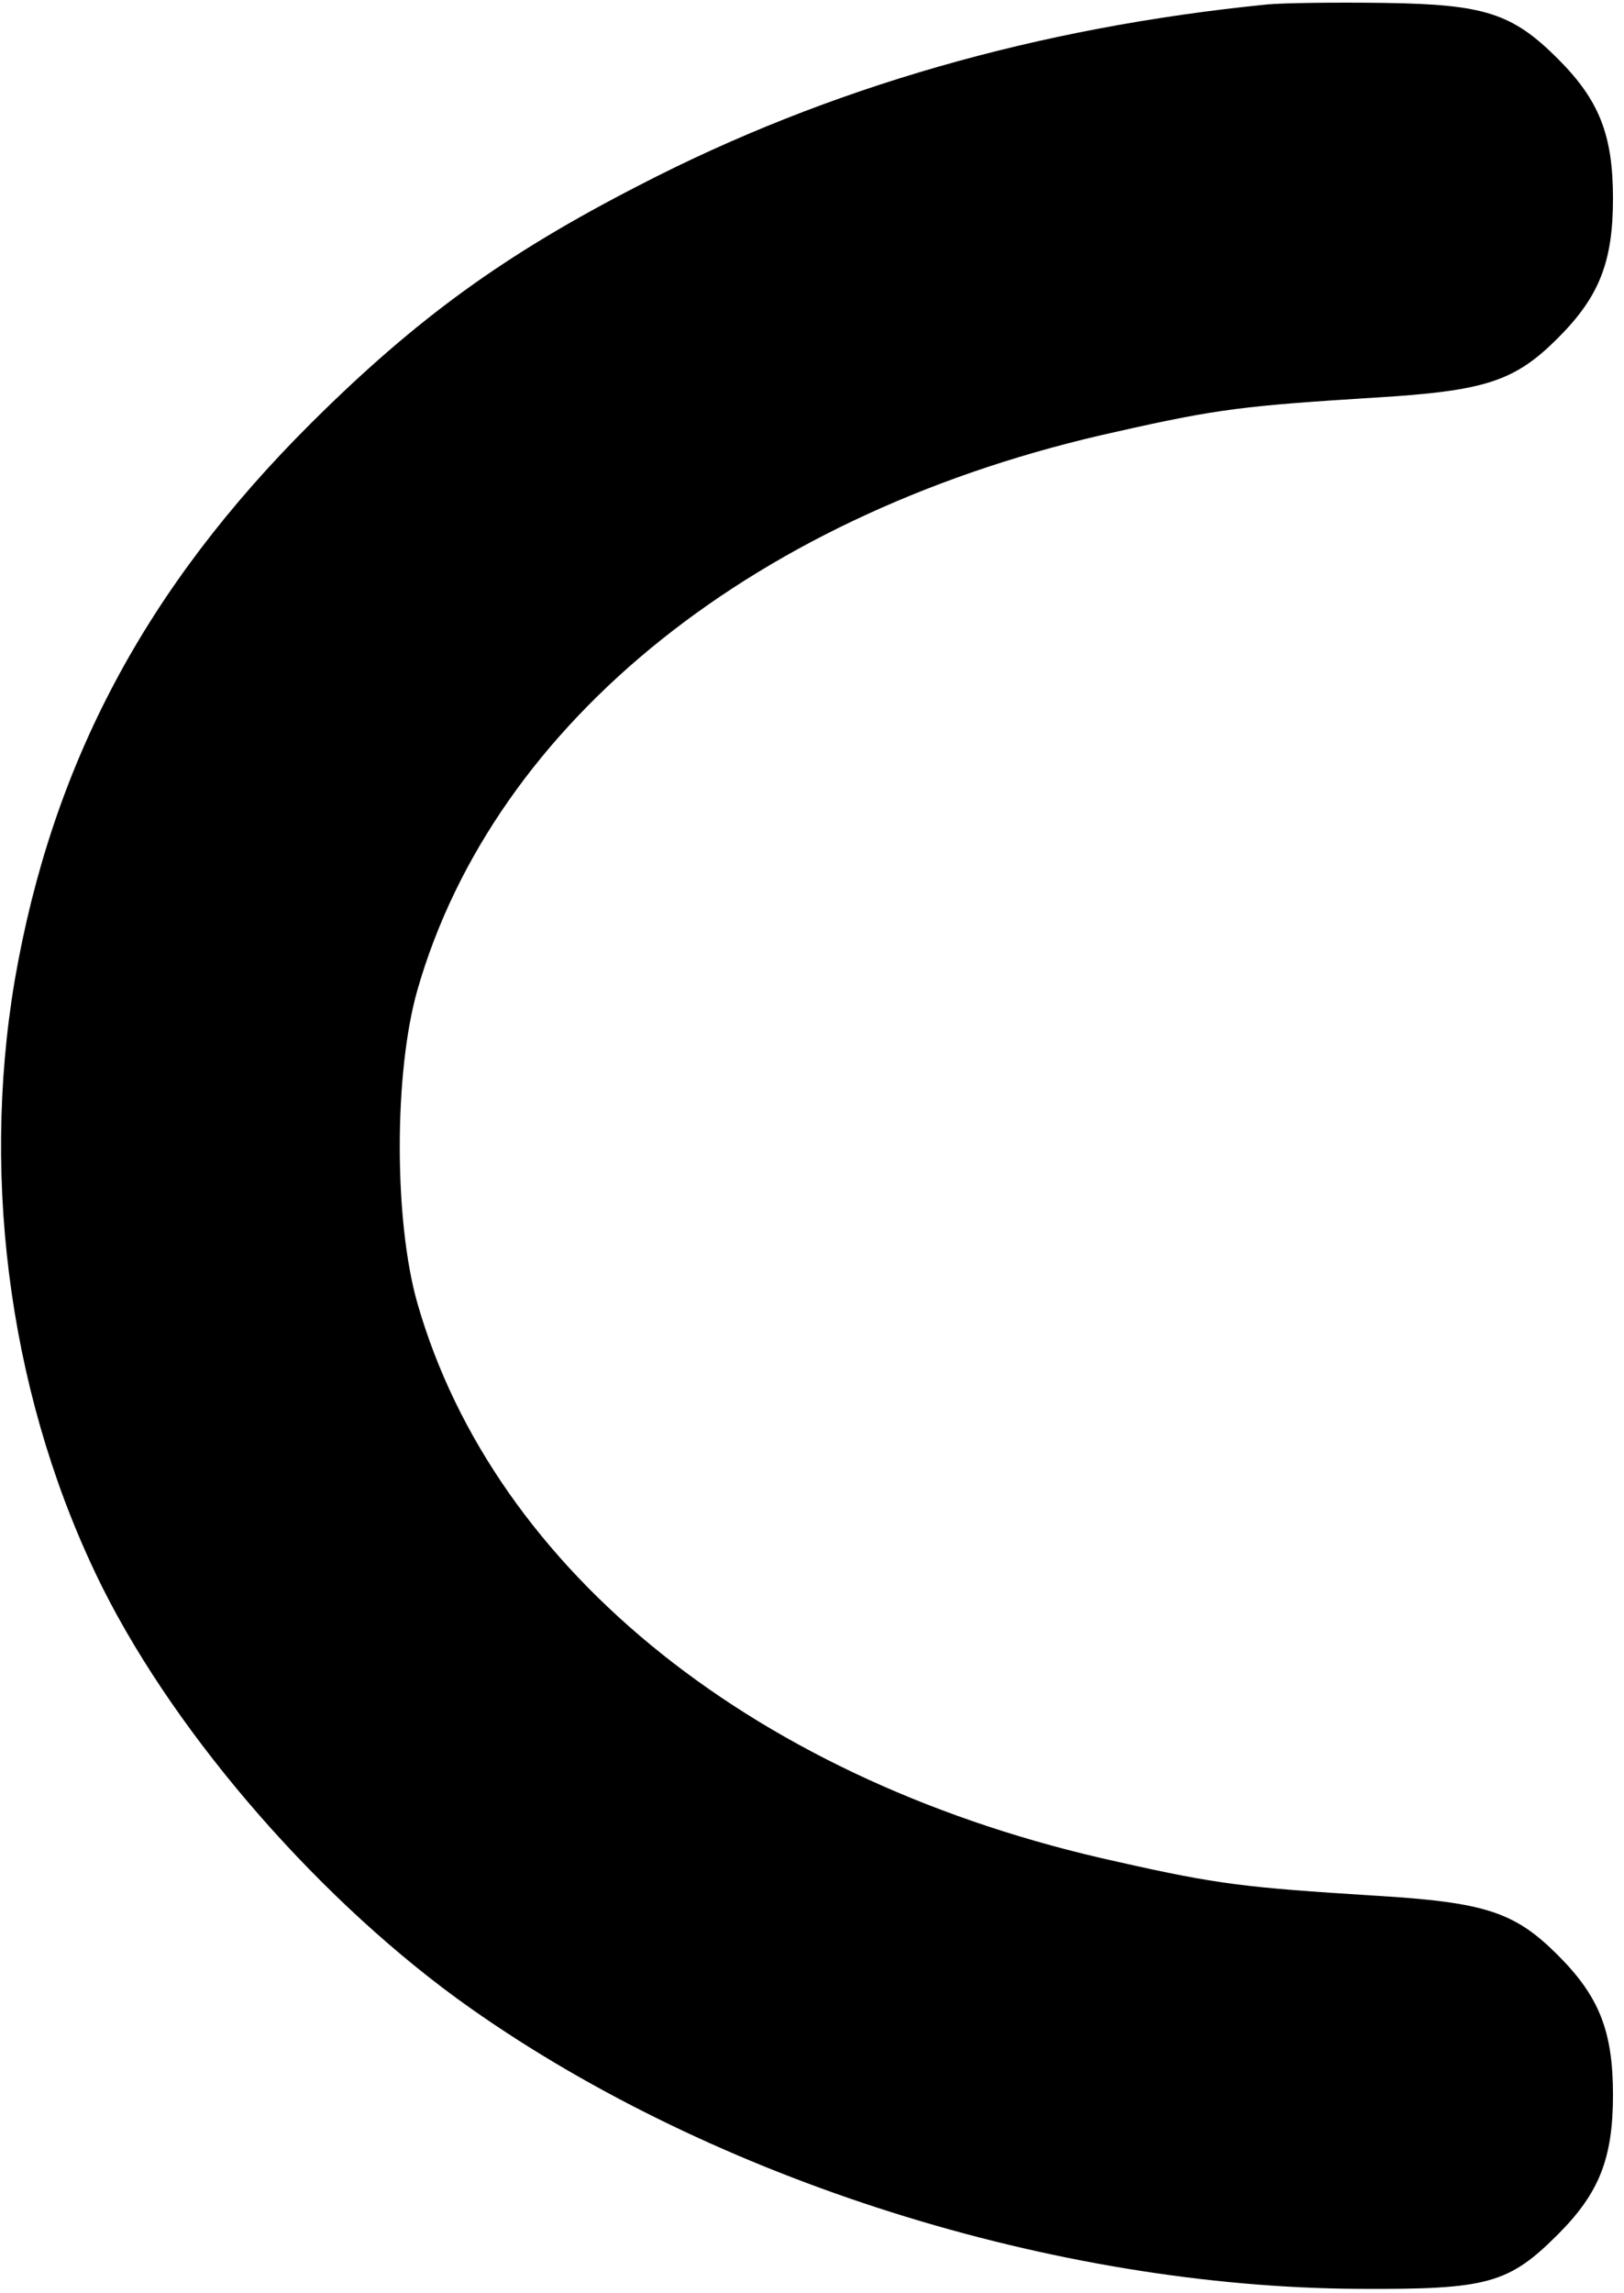 <?xml version="1.0" standalone="no"?>
<!DOCTYPE svg PUBLIC "-//W3C//DTD SVG 20010904//EN"
 "http://www.w3.org/TR/2001/REC-SVG-20010904/DTD/svg10.dtd">
<svg version="1.0" xmlns="http://www.w3.org/2000/svg"
 width="221pt" height="312pt" viewBox="0 0 221 312"
 preserveAspectRatio="xMidYMid meet">
<g transform="translate(0,312) scale(0.1,-0.1)"
fill="#000000" stroke="none">
<path d="M1725 3114 c-312 -31 -598 -113 -855 -246 -183 -94 -302 -180 -446
-323 -226 -225 -353 -464 -404 -759 -47 -279 -4 -579 120 -827 103 -205 300
-430 500 -571 332 -234 795 -380 1210 -382 174 -1 203 7 270 74 56 56 75 103
75 190 0 87 -19 134 -75 190 -59 59 -99 72 -250 81 -174 11 -212 15 -349 46
-489 107 -848 394 -953 760 -32 112 -32 314 0 426 105 366 464 653 953 760
137 31 175 35 349 46 151 9 191 22 250 81 56 56 75 103 75 190 0 87 -19 134
-75 190 -62 62 -100 74 -235 76 -66 1 -138 0 -160 -2z"/>
</g>
</svg>
